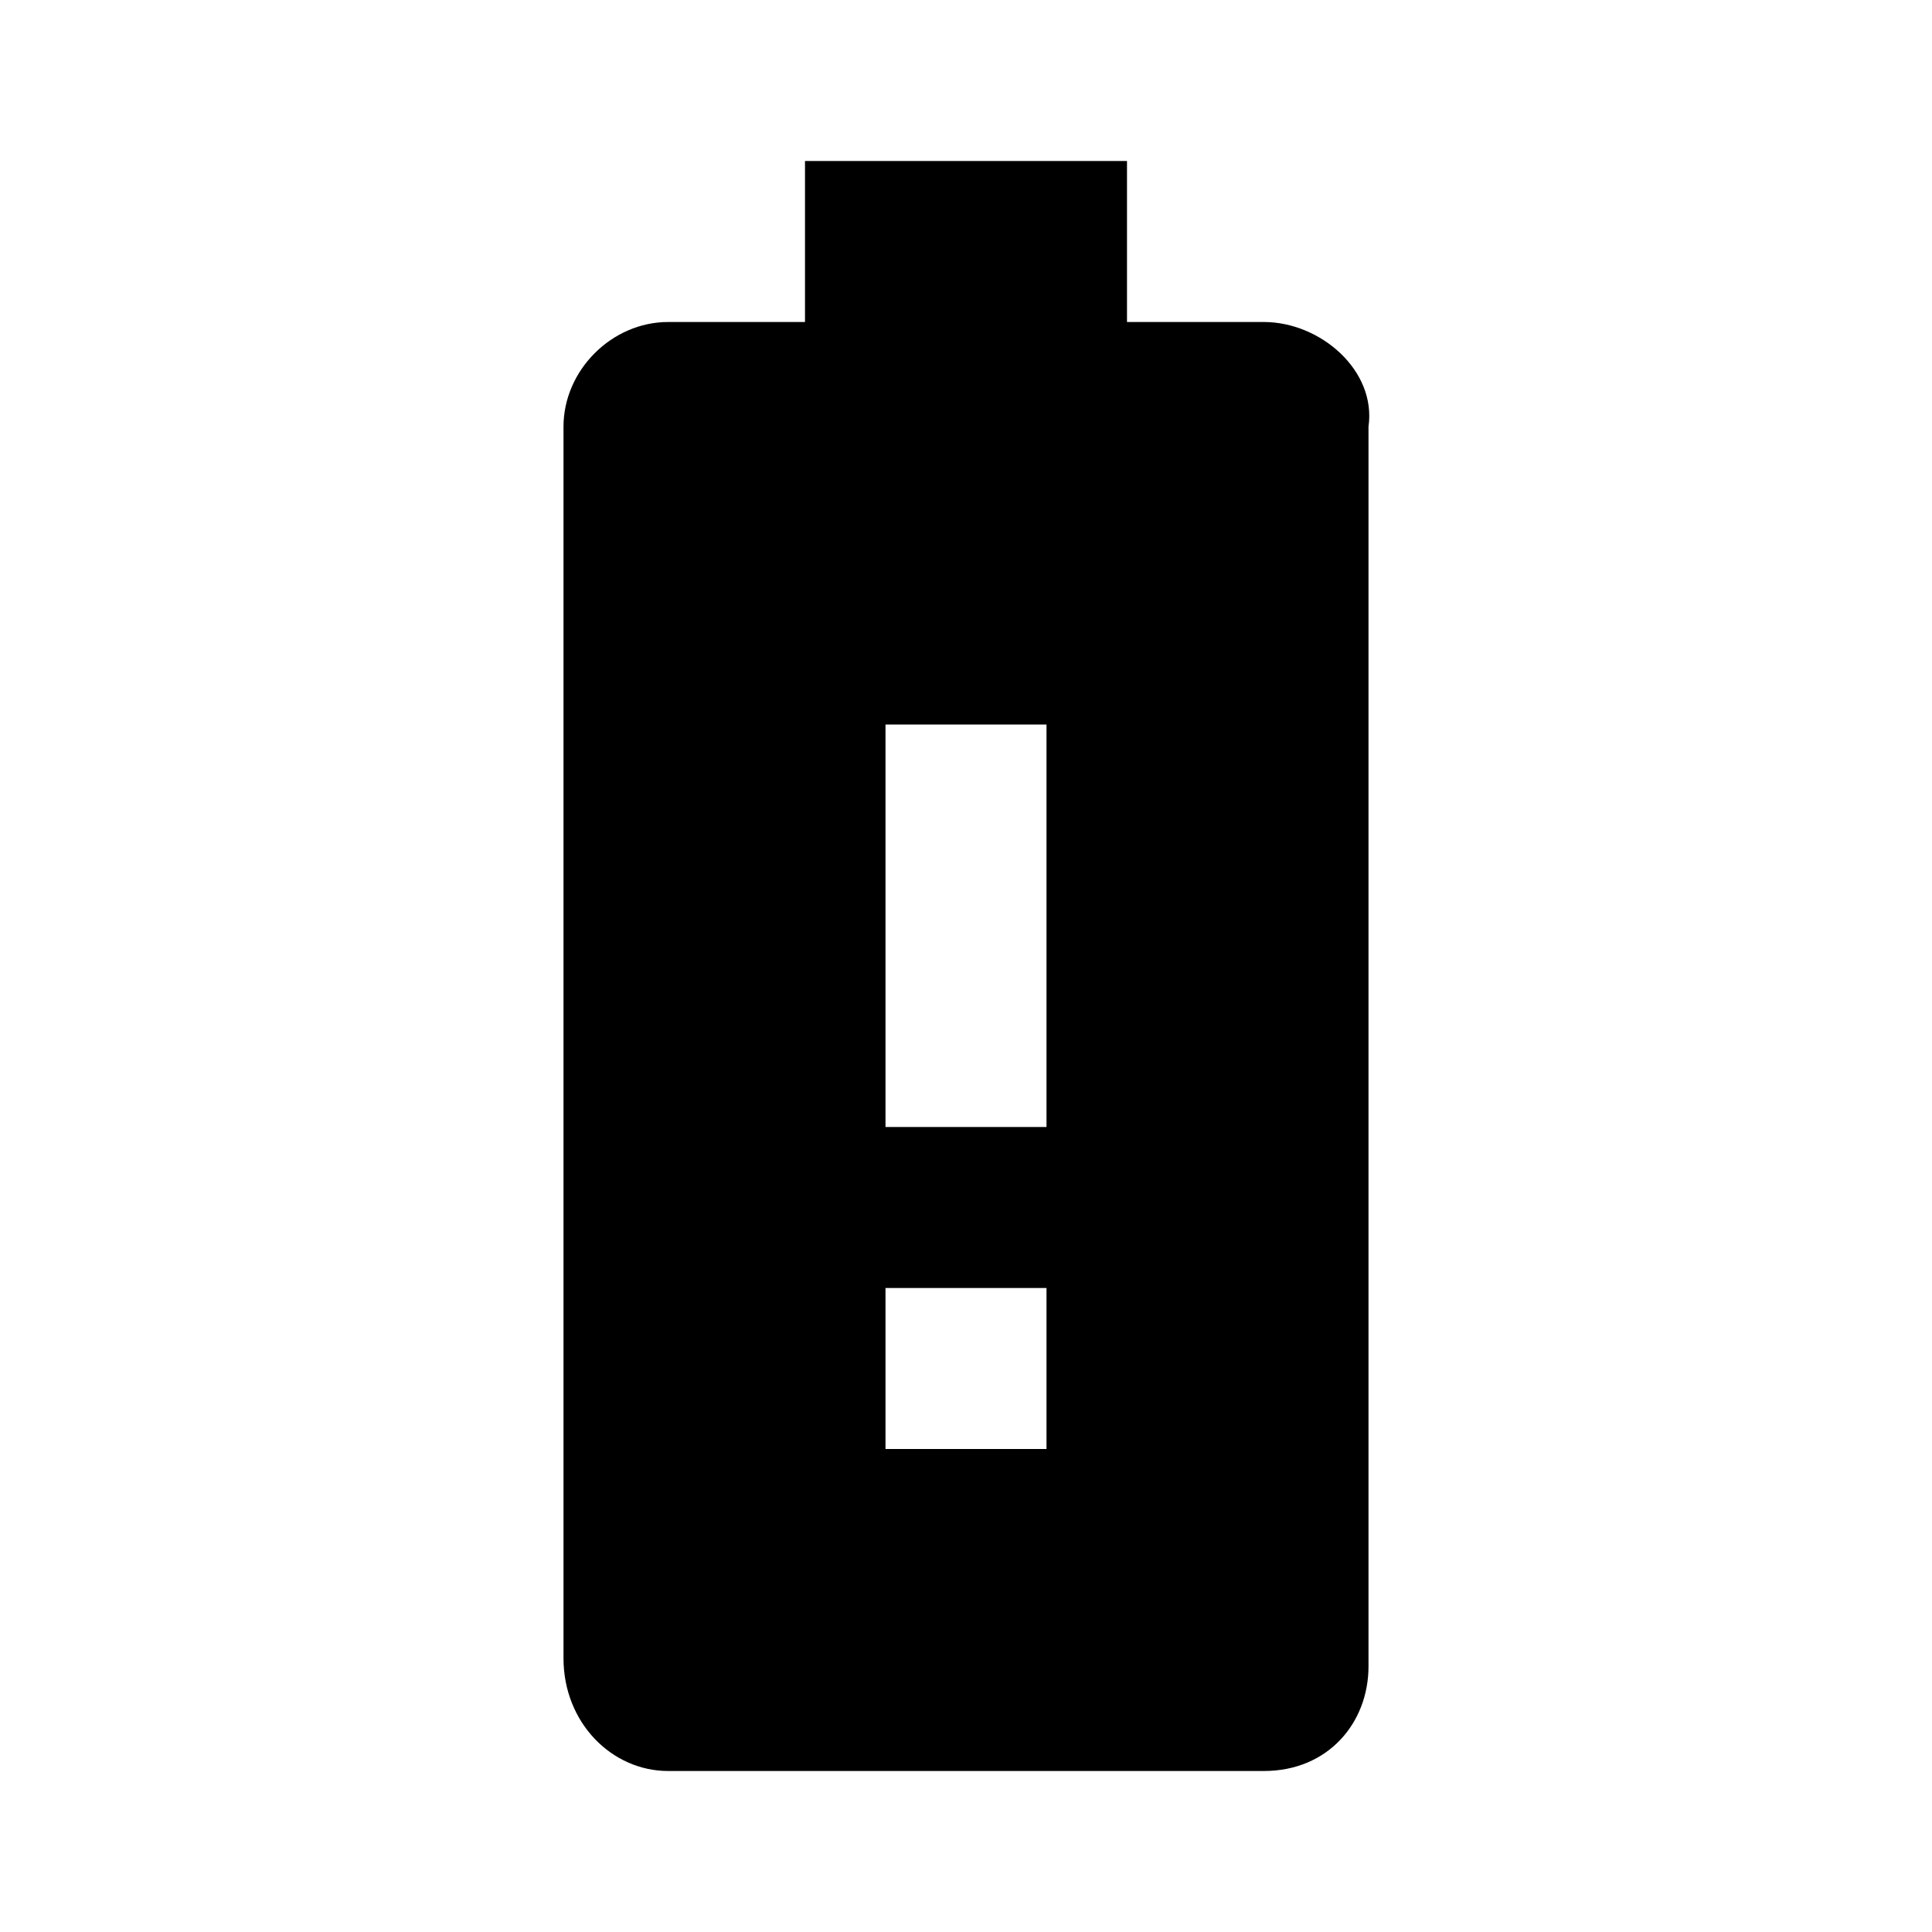<?xml version="1.0" encoding="utf-8"?>
<!-- Generator: Adobe Illustrator 20.1.0, SVG Export Plug-In . SVG Version: 6.00 Build 0)  -->
<svg version="1.1" id="Layer_1" xmlns="http://www.w3.org/2000/svg" xmlns:xlink="http://www.w3.org/1999/xlink" x="0px" y="0px"
	 viewBox="0 0 24 24" style="enable-background:new 0 0 24 24;" xml:space="preserve">
<style type="text/css">
	.st0{fill:none;}
</style>
<title>battery_alert</title>
<desc>Created with Sketch.</desc>
<g id="EUXICONS">
	<g id="battery_alert">
		<path id="Shape" d="M15.7,4H14V2h-4v2H8.3C7.6,4,7,4.6,7,5.3v15.3C7,21.4,7.6,22,8.3,22h7.4c0.8,0,1.3-0.6,1.3-1.3V5.3
			C17.1,4.6,16.4,4,15.7,4L15.7,4z M13,18h-2v-2h2V18L13,18z M13,14h-2V9h2V14L13,14z"/>
	</g>
</g>
<rect class="st0" width="24" height="24"/>
</svg>
